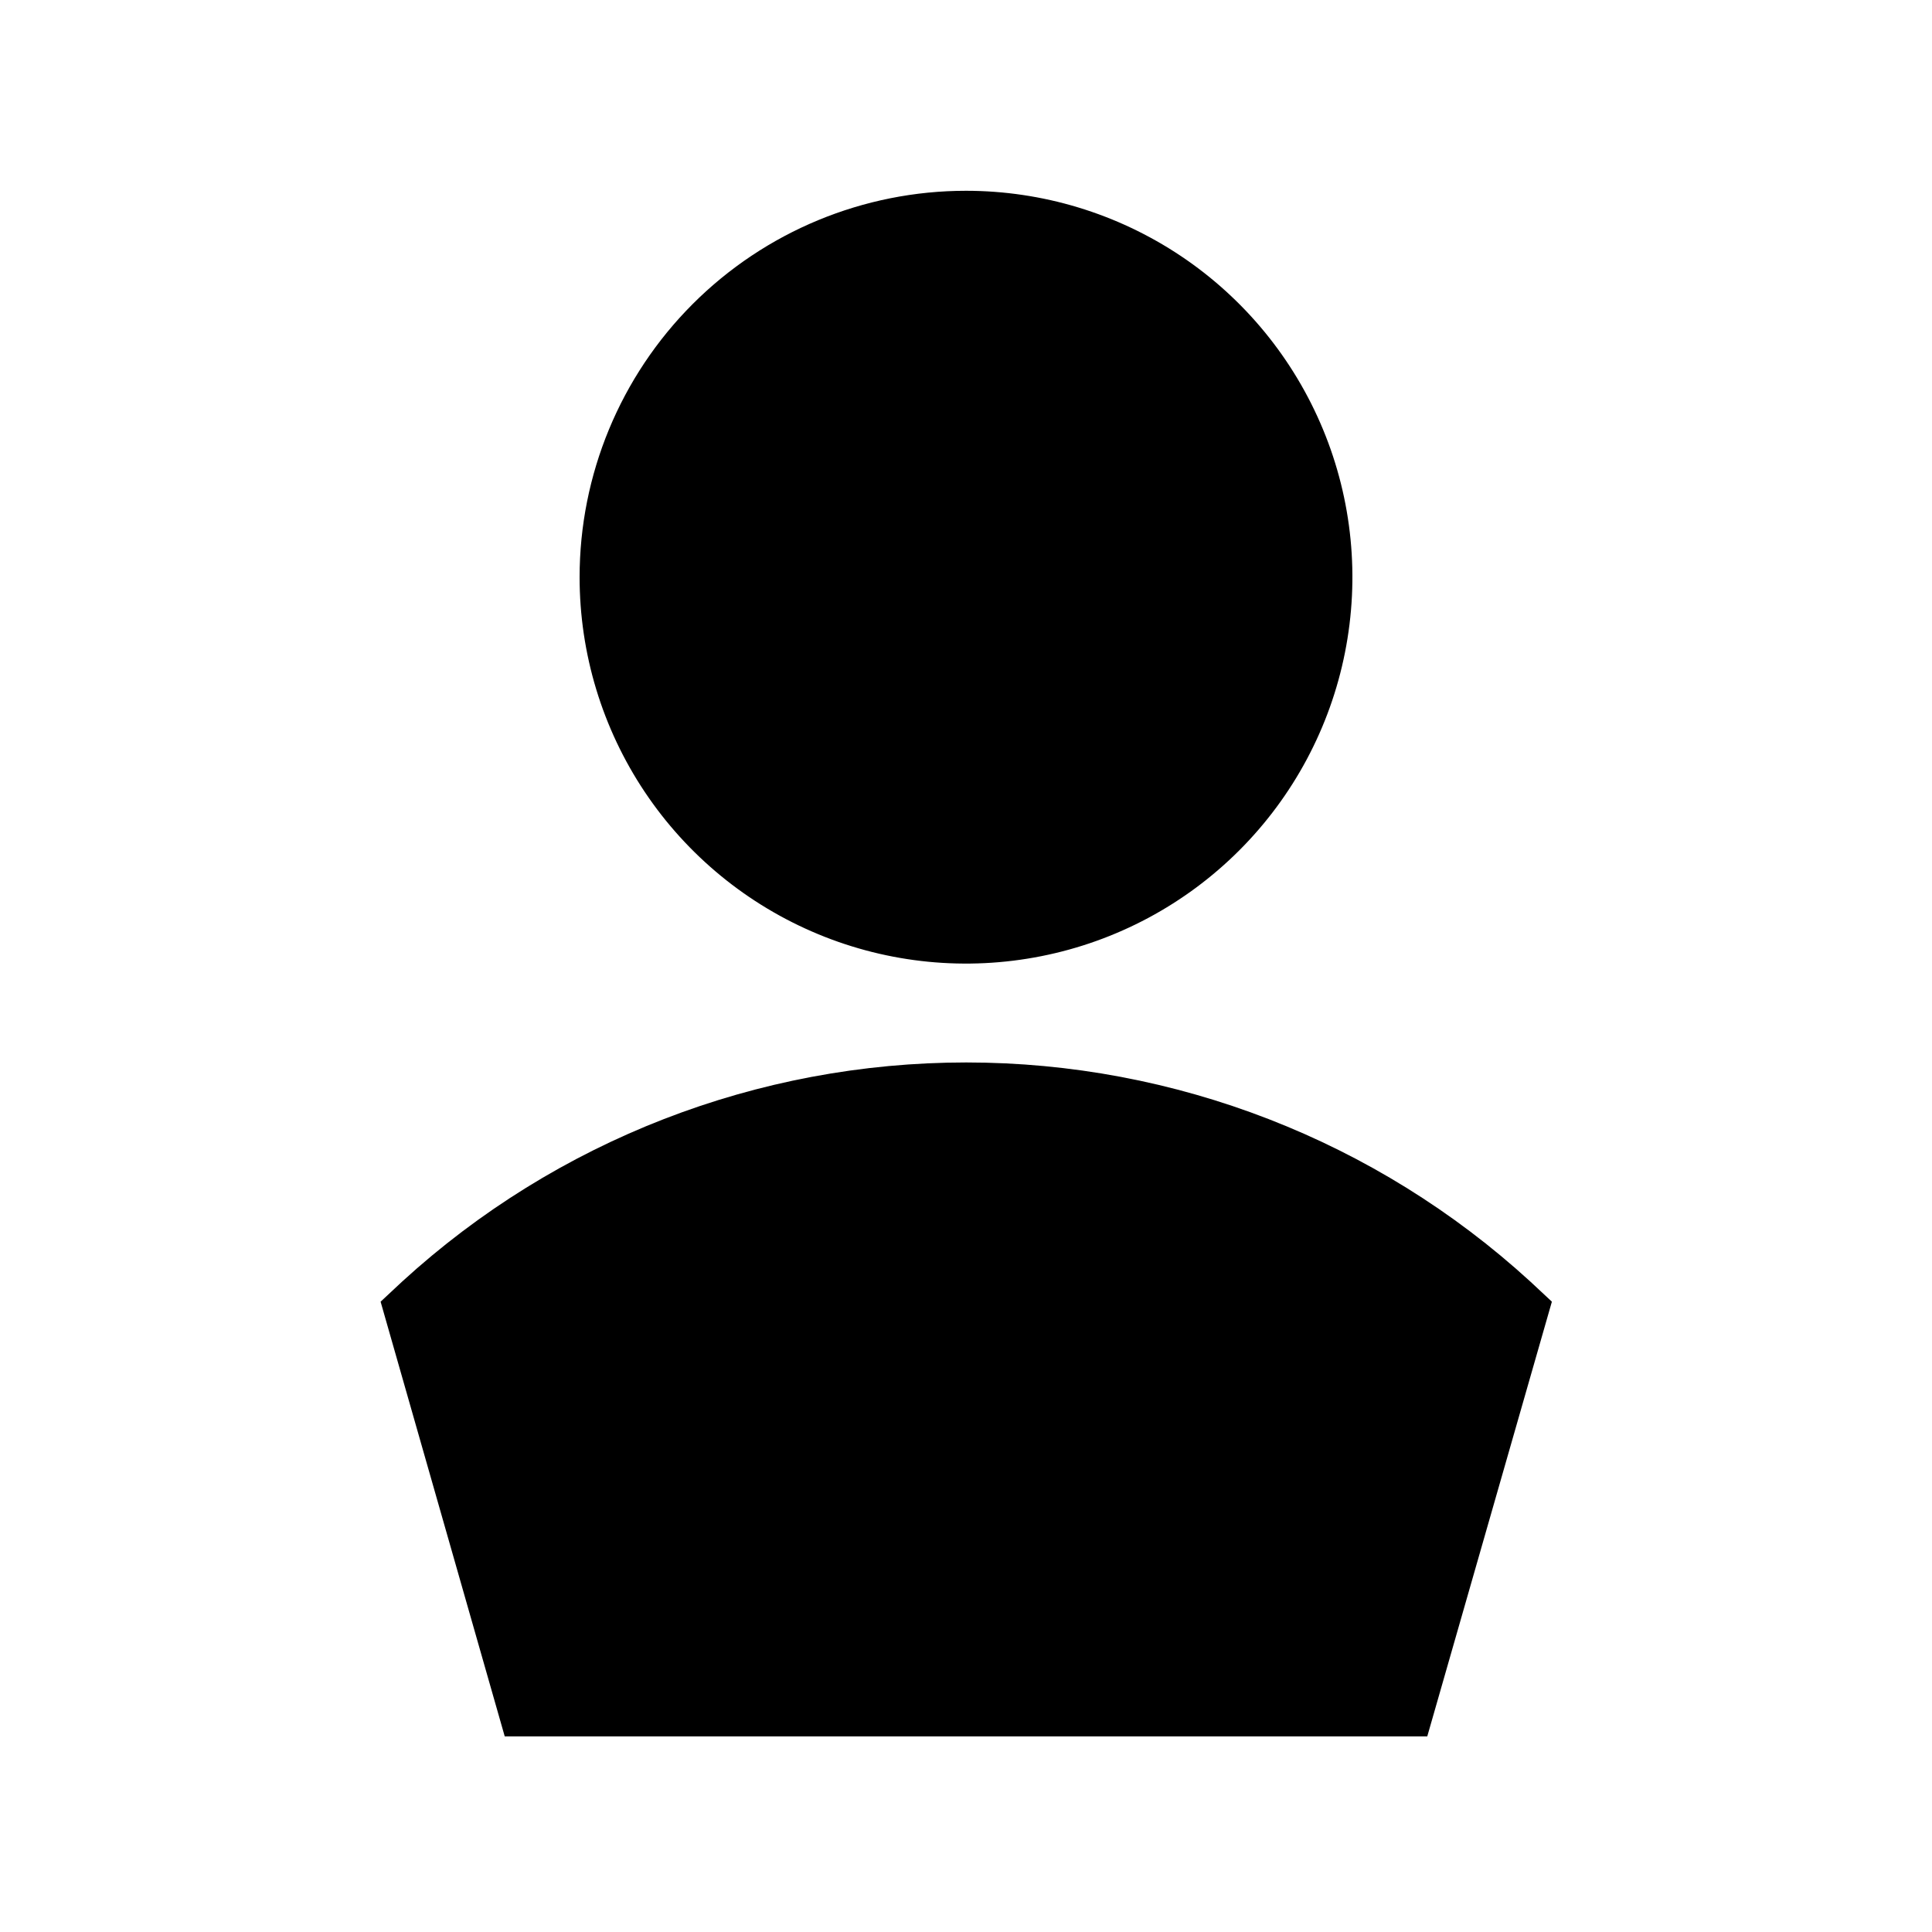 <svg viewBox="0 0 40 40" xmlns="http://www.w3.org/2000/svg">
<path d="M10.45 35.95H29.55L32.13 26.95L31.68 26.53C28.491 23.614 24.326 21.997 20.005 21.997C15.684 21.997 11.519 23.614 8.33 26.53L7.88 26.95L10.45 35.95ZM12 11.95C12 13.532 12.469 15.079 13.348 16.395C14.227 17.71 15.477 18.735 16.939 19.341C18.4 19.947 20.009 20.105 21.561 19.796C23.113 19.488 24.538 18.726 25.657 17.607C26.776 16.488 27.538 15.063 27.846 13.511C28.155 11.959 27.997 10.35 27.391 8.889C26.785 7.427 25.76 6.177 24.445 5.298C23.129 4.419 21.582 3.95 20 3.95C17.878 3.95 15.843 4.793 14.343 6.293C12.843 7.793 12 9.828 12 11.95Z"/>
</svg>
